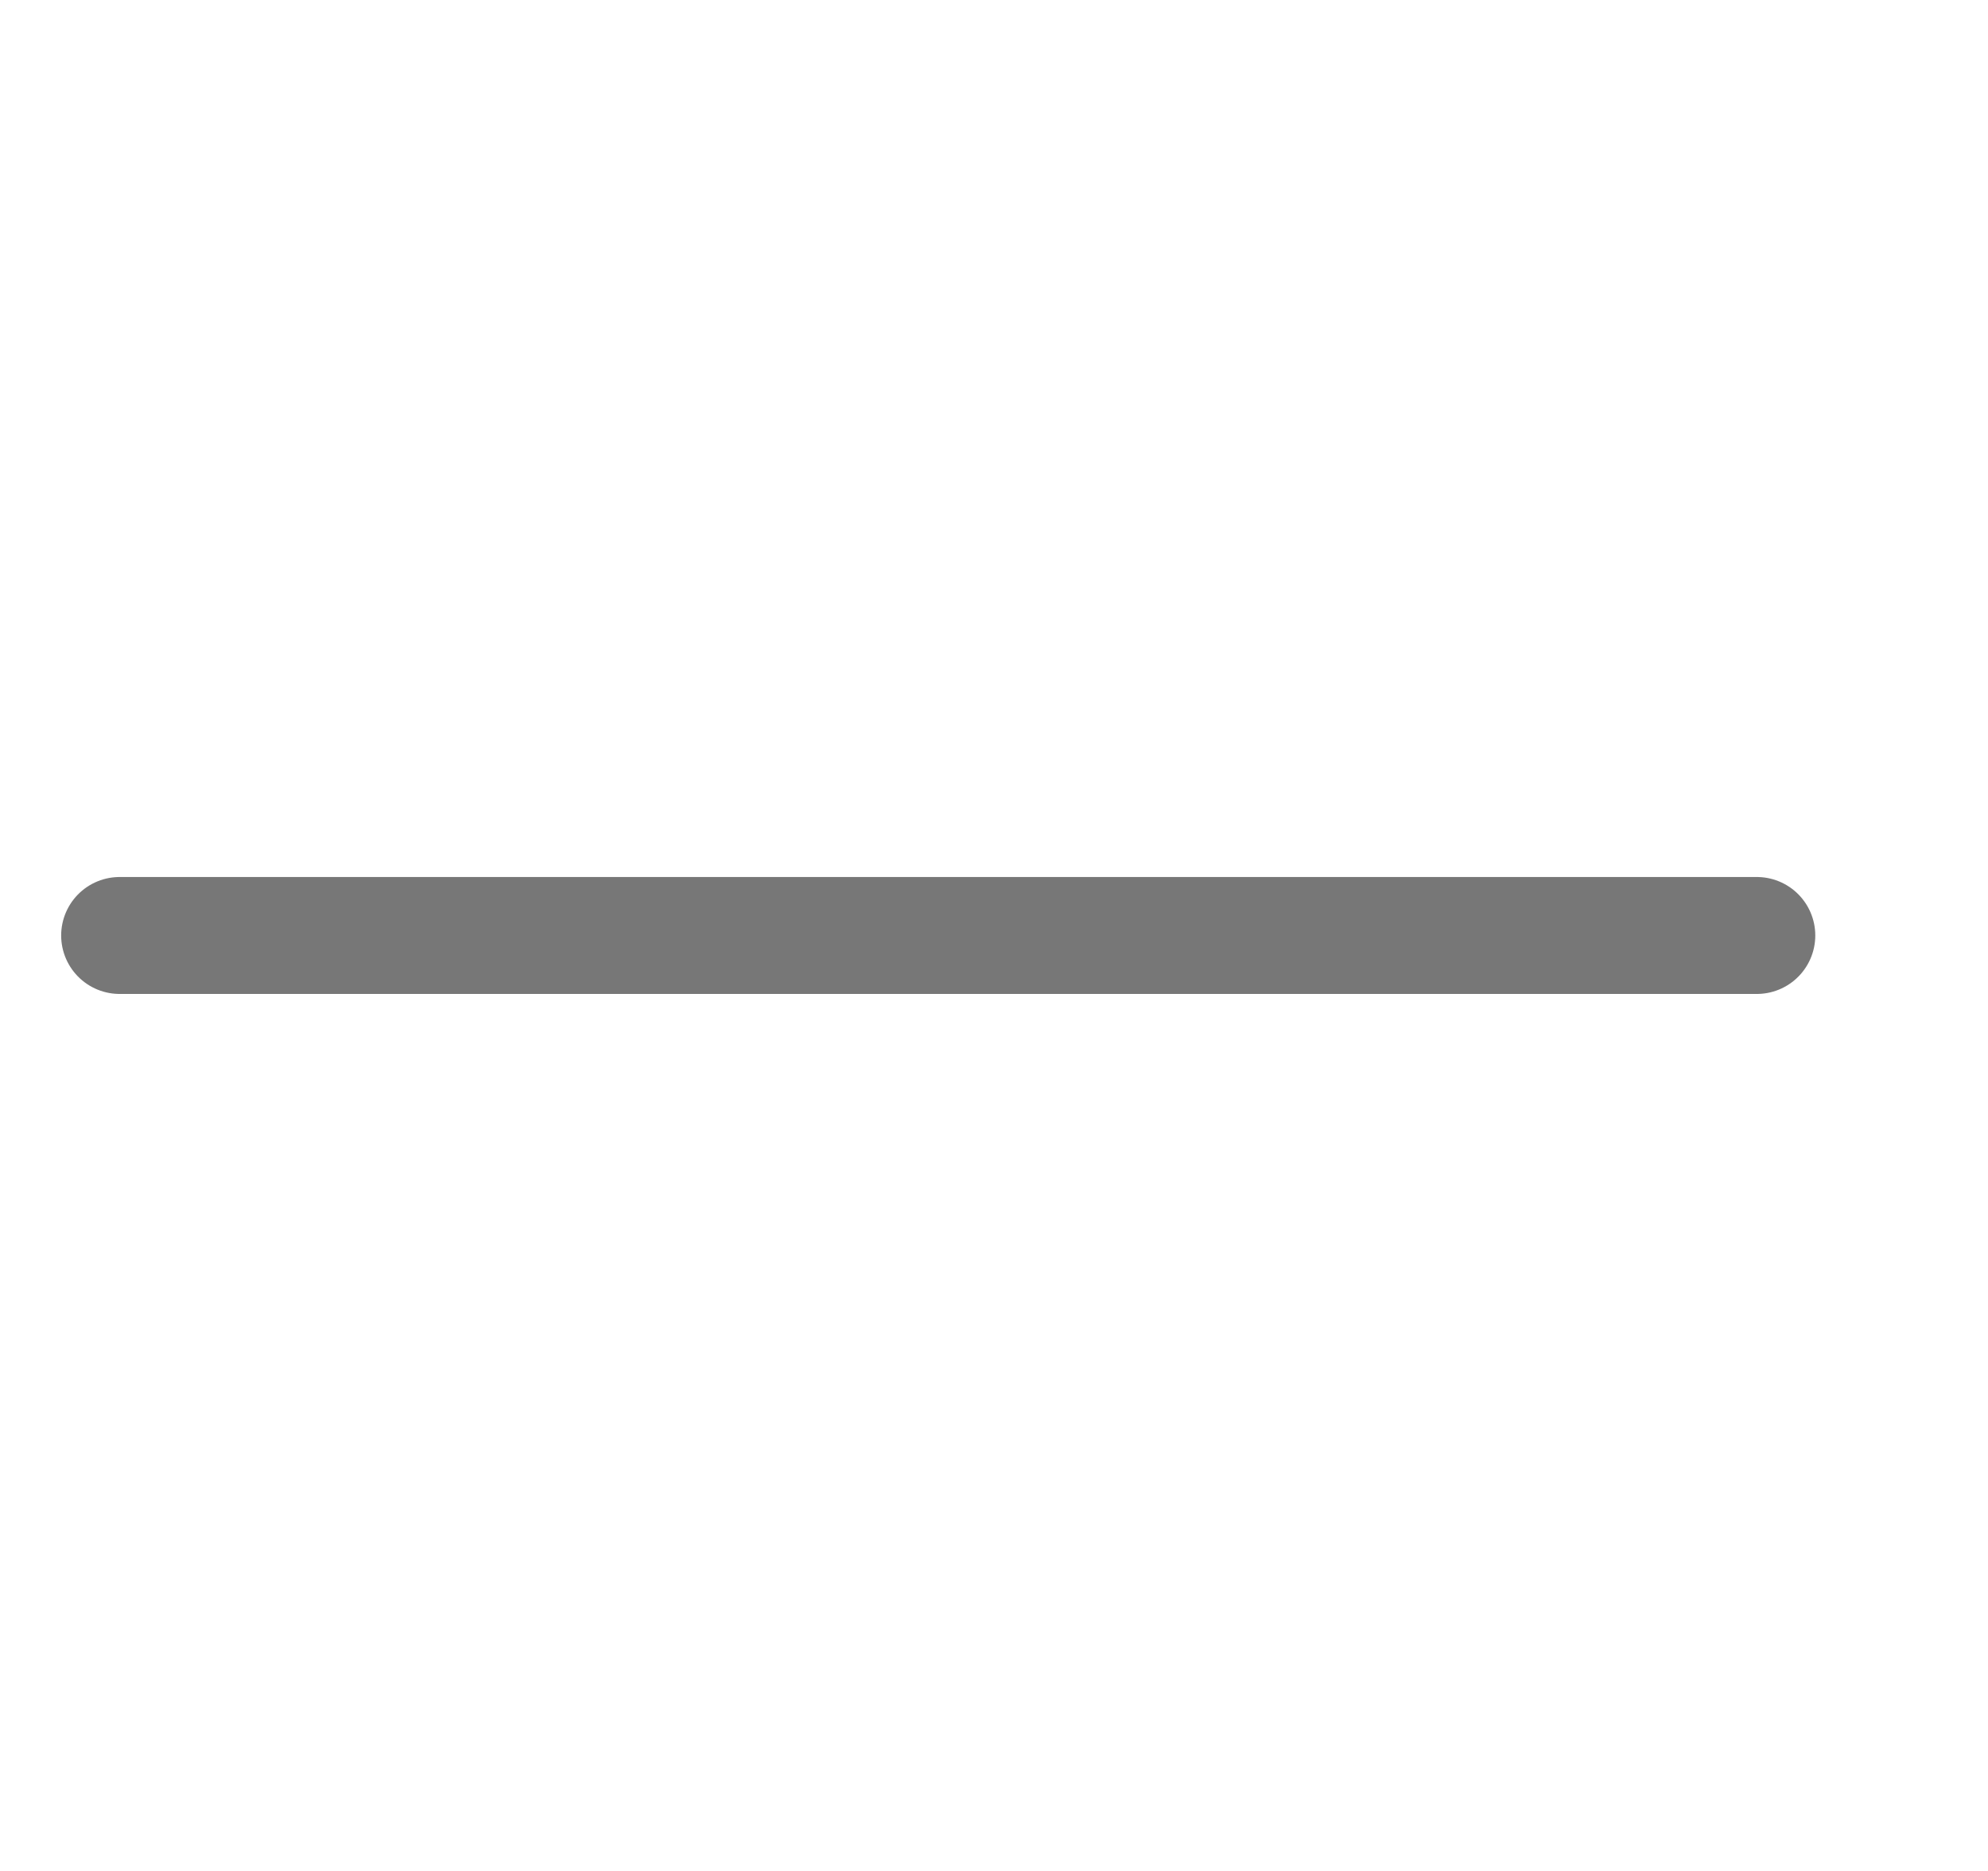 <svg width="17" height="16" viewBox="0 0 17 16" fill="none" xmlns="http://www.w3.org/2000/svg">
<g clip-path="url(#clip0)">
<path d="M1.023 8H15.023" stroke="#777777" stroke-linecap="round" stroke-linejoin="round"/>
</g>
<defs>
<clipPath id="clip0">
<rect x="0.023" width="16" height="16" fill="white"/>
</clipPath>
</defs>
</svg>
